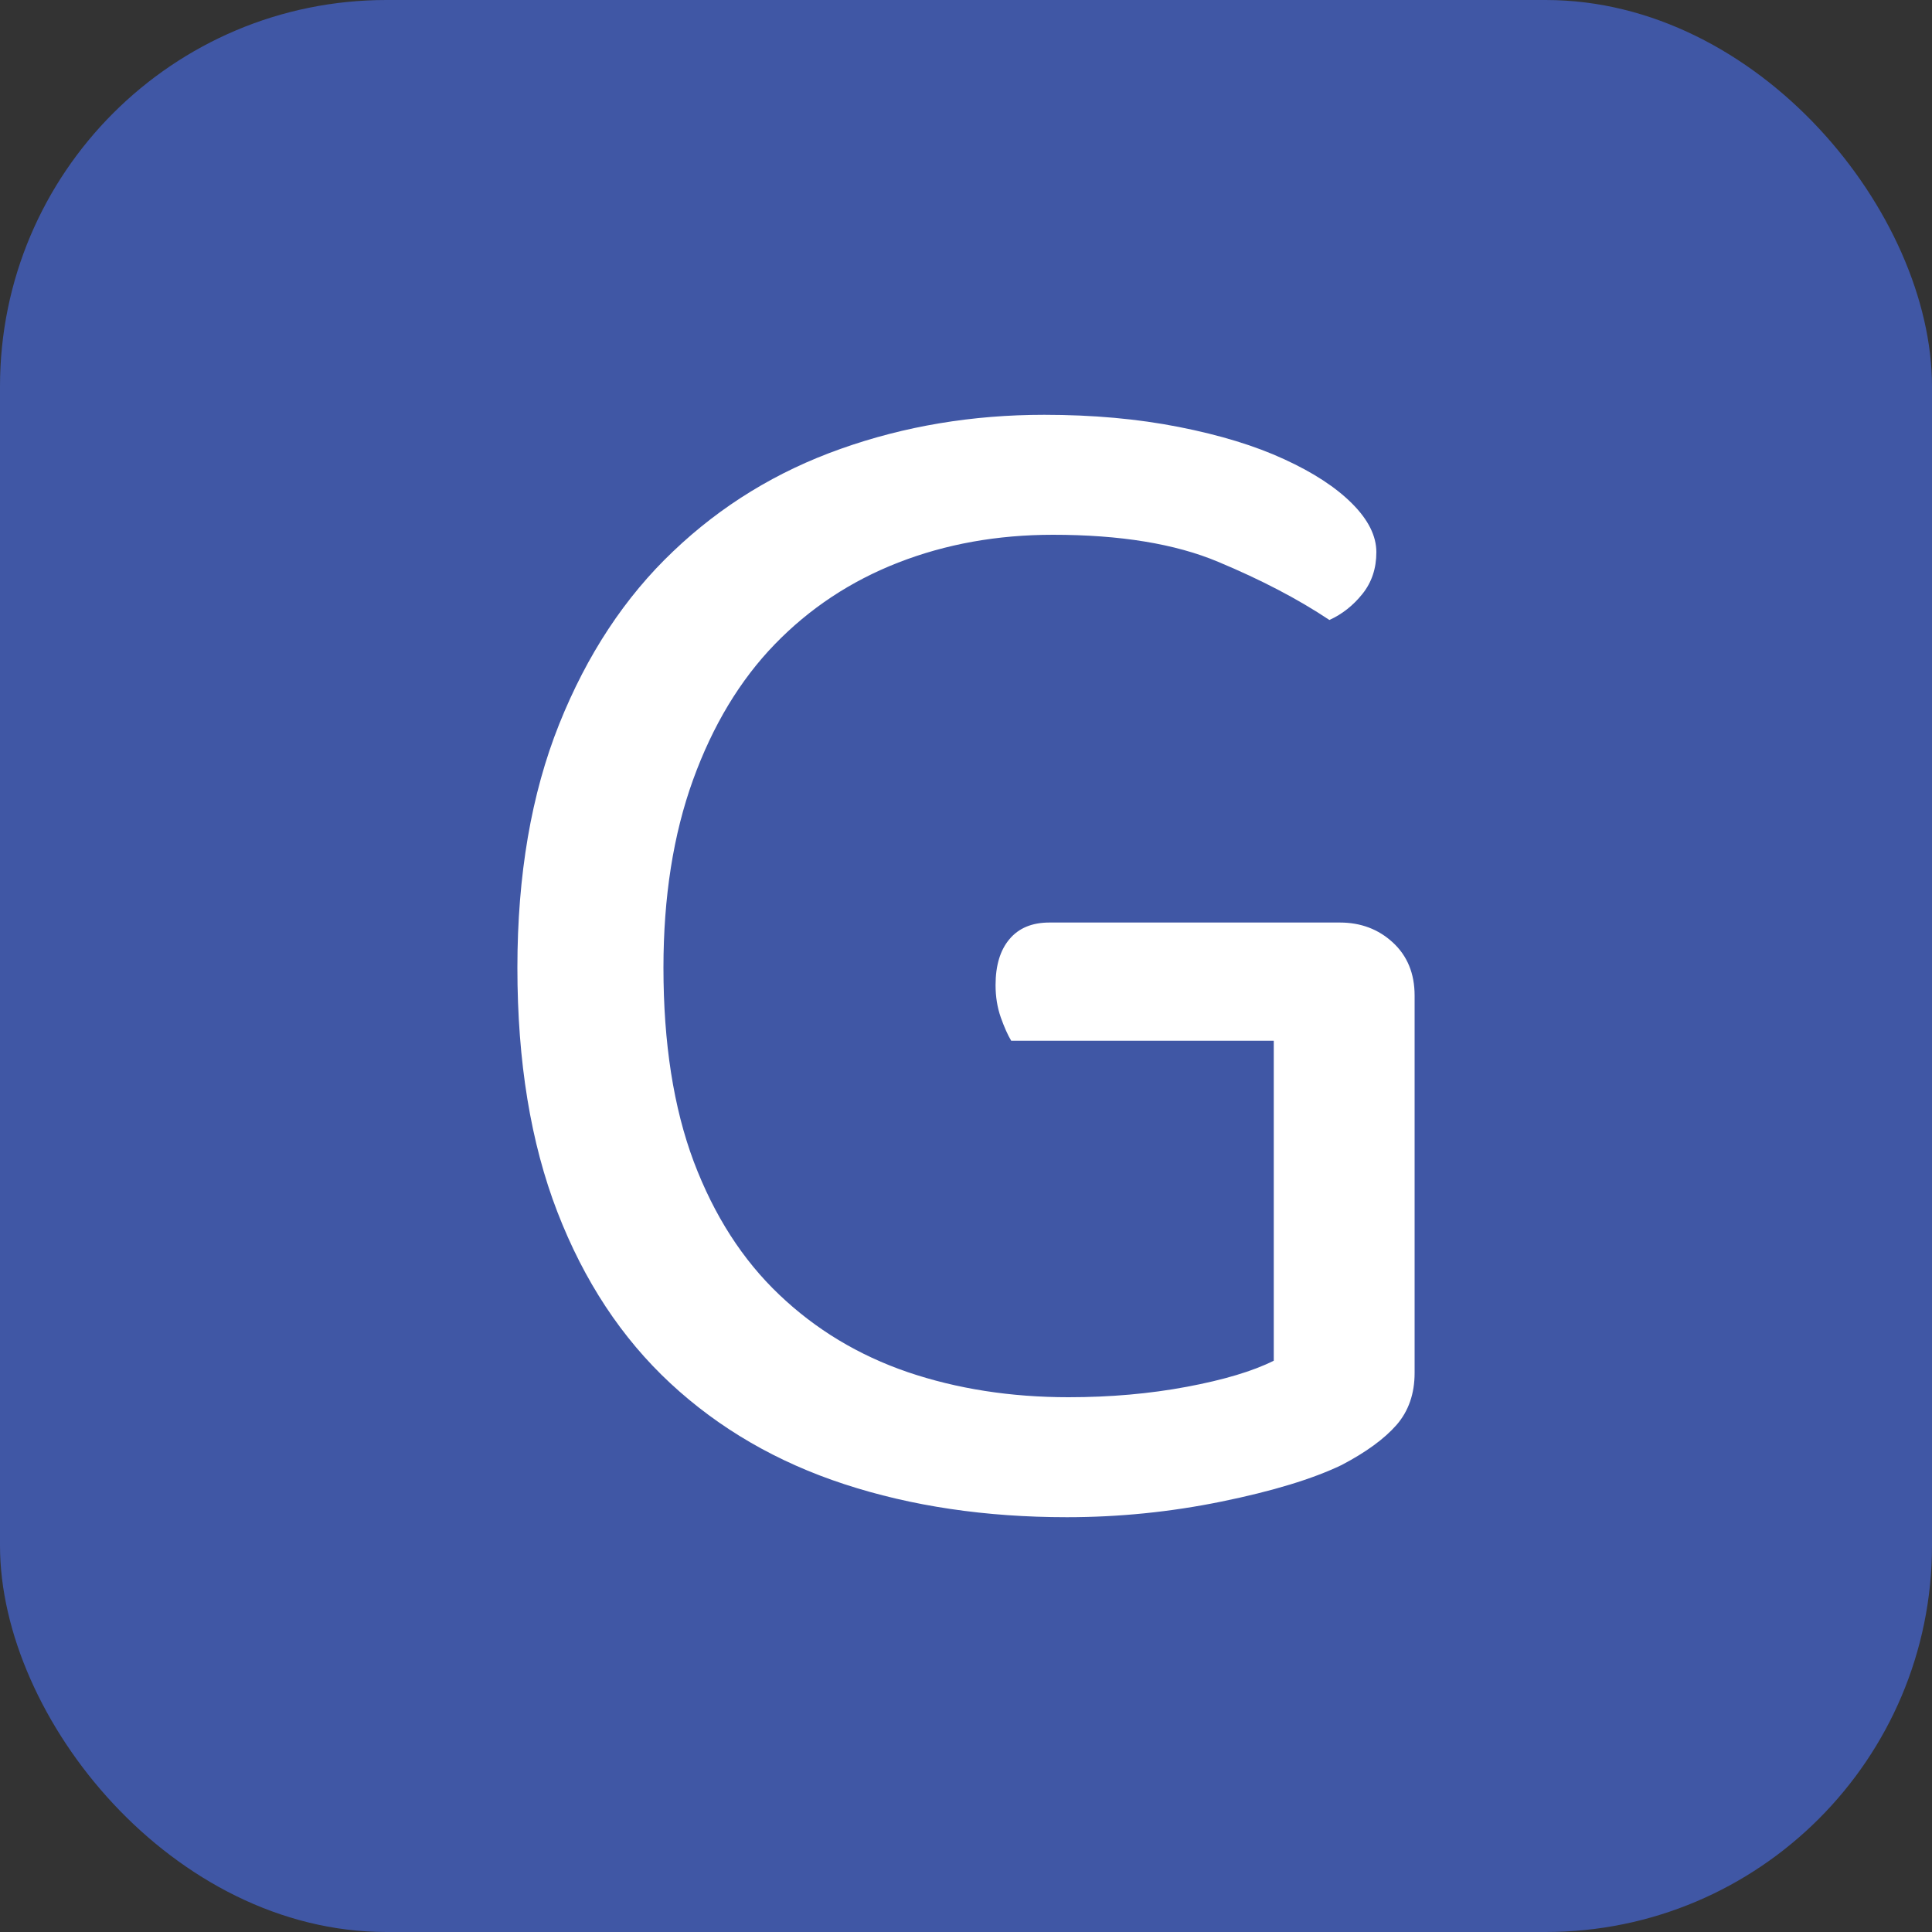 <svg xmlns="http://www.w3.org/2000/svg" width="256" height="256" viewBox="0 0 100 100"><rect x="0" y="0" width="100" height="100" fill="#333333" stroke="none"/><rect width="100" height="100" rx="20" fill="#4057a5"></rect><path d="M73.22 51.53L73.22 71.06Q73.22 72.68 72.28 73.76Q71.33 74.84 69.44 75.83L69.44 75.83Q67.19 76.91 63.23 77.72Q59.27 78.53 55.22 78.53L55.22 78.53Q48.92 78.53 43.70 76.82Q38.48 75.11 34.70 71.60Q30.92 68.09 28.85 62.73Q26.78 57.38 26.78 50.09L26.78 50.09Q26.78 42.89 28.94 37.49Q31.10 32.09 34.84 28.54Q38.57 24.98 43.52 23.23Q48.47 21.47 54.05 21.47L54.05 21.47Q57.83 21.47 61.02 22.10Q64.22 22.73 66.47 23.77Q68.72 24.80 69.98 26.06Q71.24 27.32 71.24 28.58L71.24 28.58Q71.24 29.84 70.52 30.74Q69.80 31.64 68.81 32.09L68.81 32.09Q66.38 30.47 63.05 29.08Q59.72 27.68 54.50 27.68L54.50 27.68Q50.18 27.68 46.49 29.12Q42.80 30.56 40.10 33.35Q37.40 36.14 35.87 40.37Q34.34 44.60 34.34 50.09L34.34 50.09Q34.34 55.94 35.91 60.13Q37.49 64.31 40.33 67.01Q43.16 69.71 46.98 71.02Q50.81 72.32 55.31 72.32L55.31 72.32Q58.55 72.32 61.43 71.78Q64.31 71.24 65.93 70.43L65.93 70.43L65.93 53.87L52.34 53.87Q52.07 53.42 51.80 52.66Q51.53 51.89 51.53 50.99L51.53 50.99Q51.53 49.46 52.25 48.61Q52.97 47.75 54.32 47.75L54.32 47.75L69.35 47.75Q70.97 47.75 72.09 48.78Q73.22 49.82 73.22 51.53L73.22 51.53Z" fill="#fff"></path></svg>